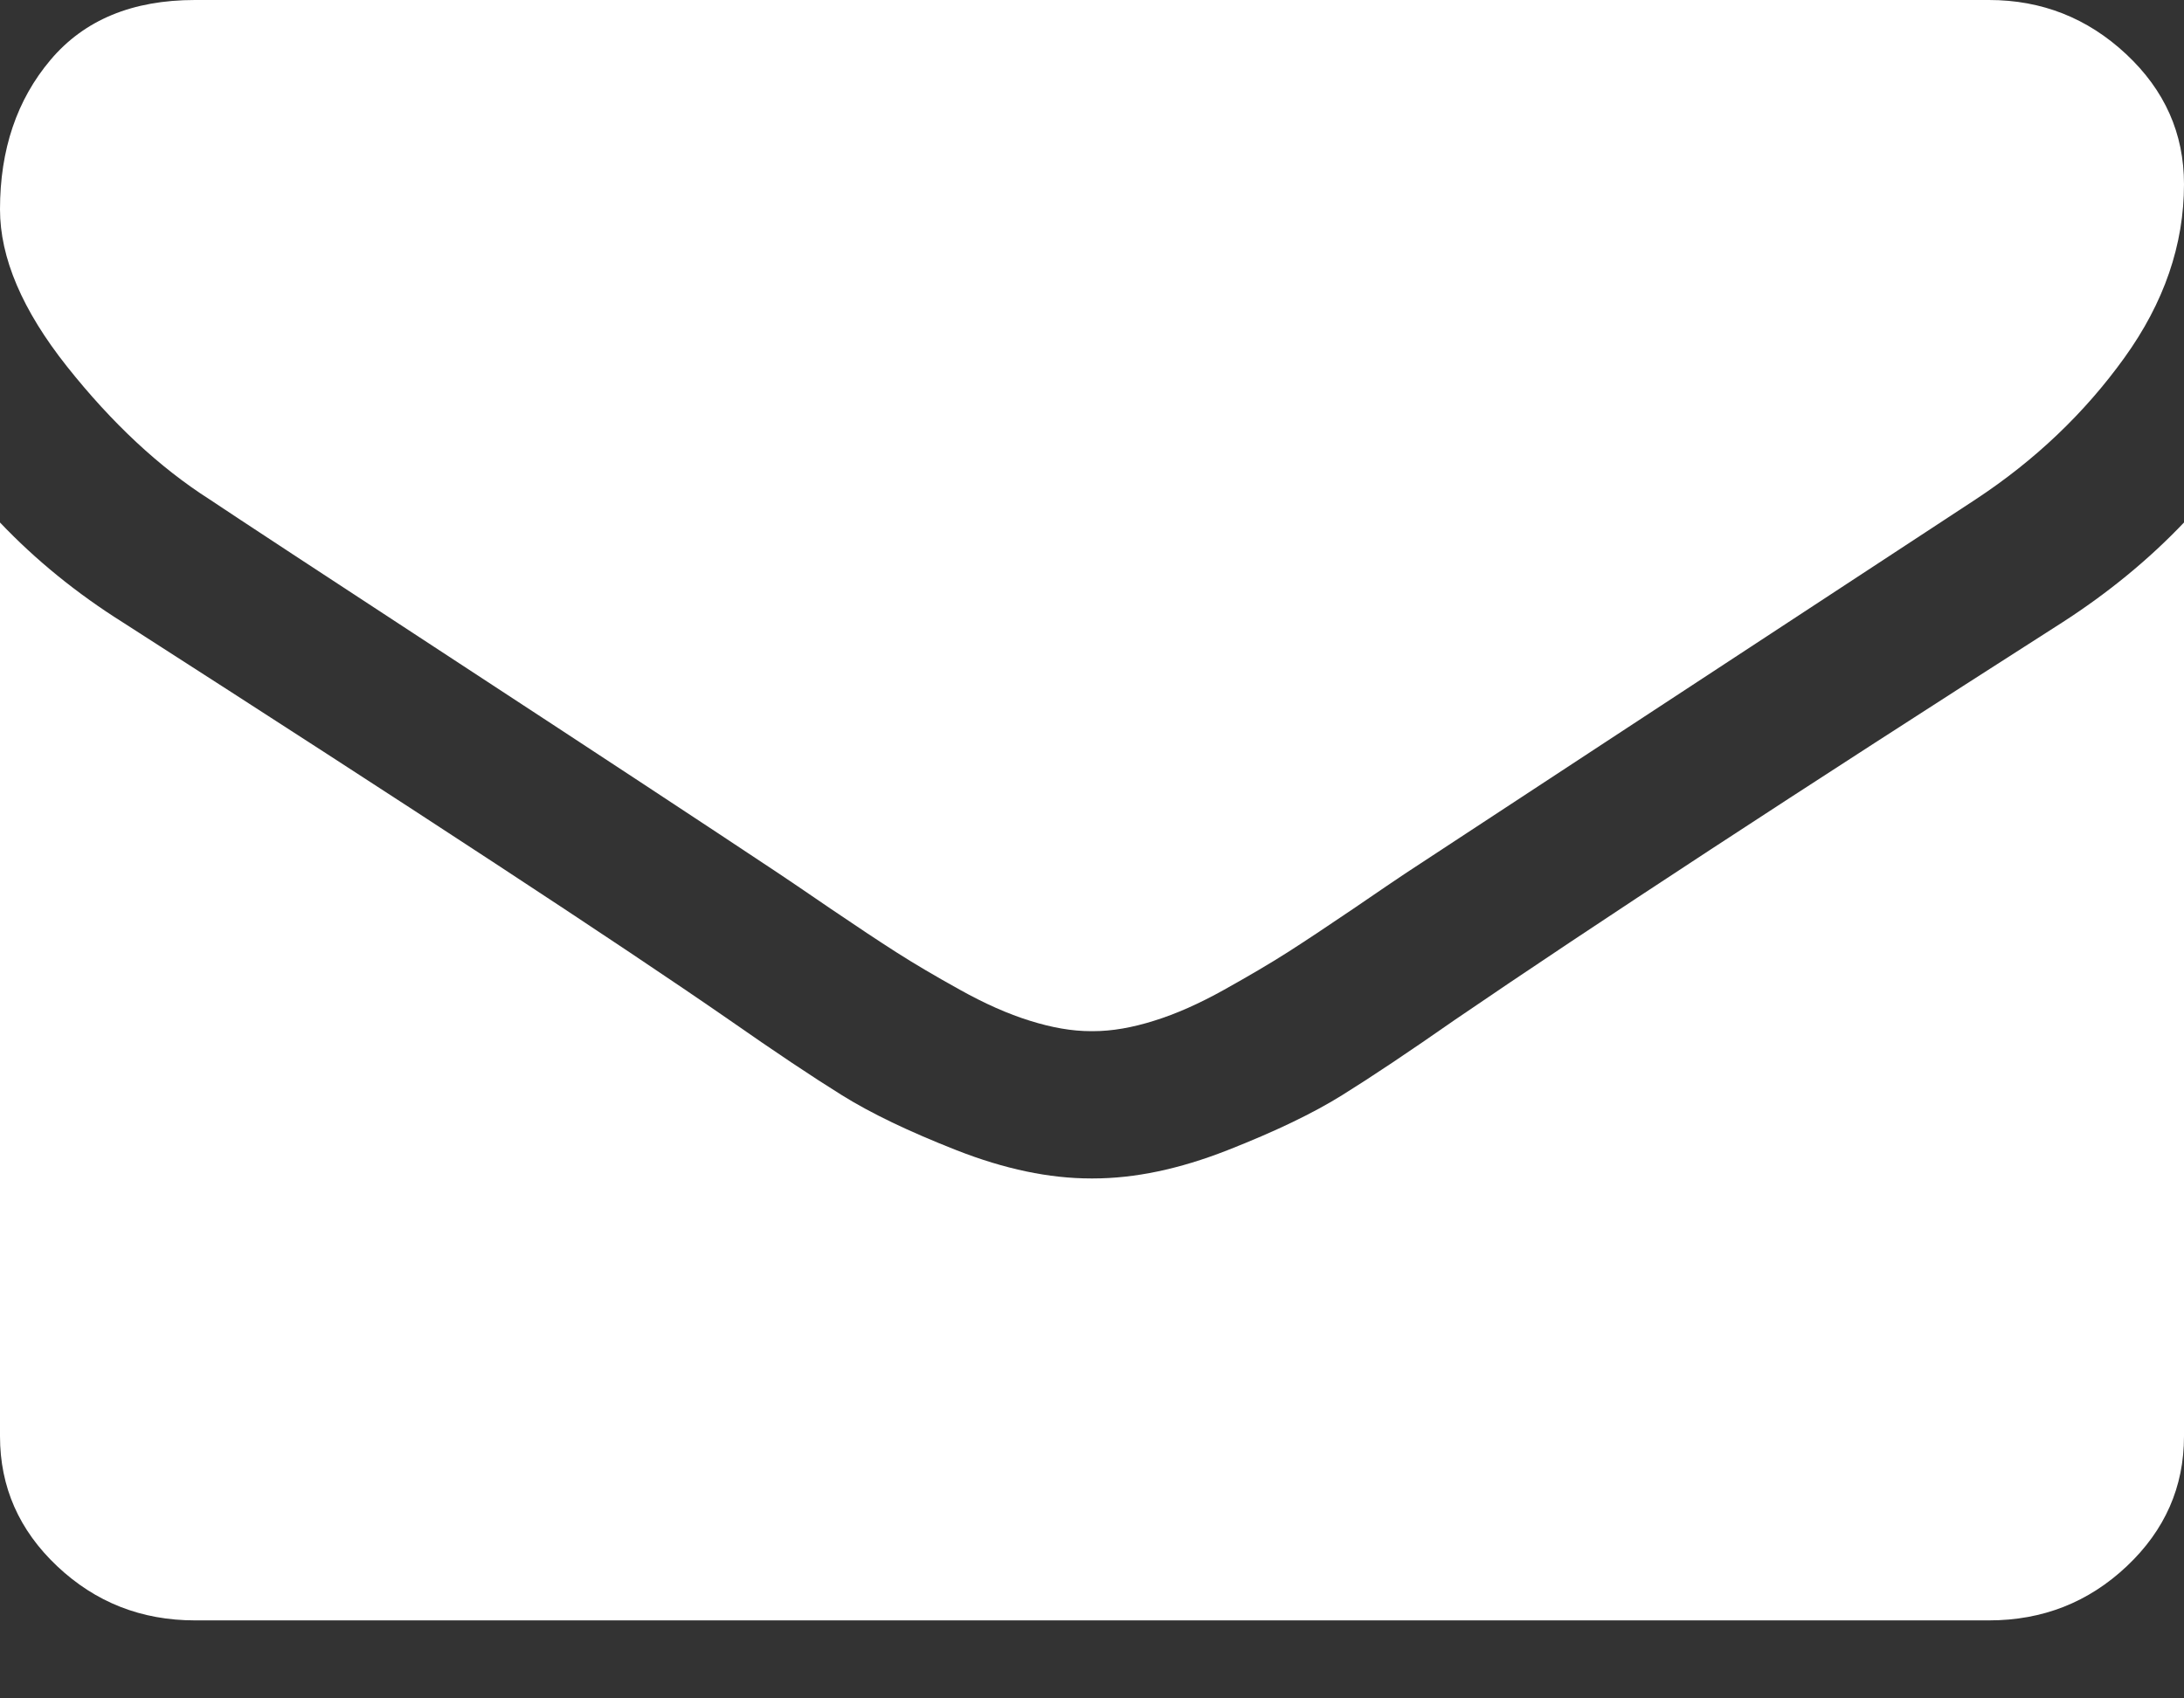 <svg width="18" height="14" viewBox="0 0 18 14" fill="none" xmlns="http://www.w3.org/2000/svg">
<rect x="0" y="0" width="18" height="14" fill="#333333" stroke="none"/>
<path d="M1.728 4.117C1.955 4.269 2.642 4.72 3.787 5.469C4.932 6.218 5.809 6.795 6.418 7.2C6.485 7.245 6.628 7.341 6.845 7.49C7.063 7.638 7.244 7.758 7.388 7.85C7.532 7.942 7.706 8.045 7.91 8.158C8.114 8.272 8.307 8.358 8.488 8.414C8.669 8.471 8.836 8.5 8.99 8.5H9H9.01C9.164 8.5 9.332 8.471 9.512 8.414C9.693 8.358 9.886 8.272 10.09 8.158C10.294 8.044 10.468 7.942 10.612 7.85C10.756 7.758 10.937 7.638 11.155 7.49C11.372 7.341 11.515 7.245 11.582 7.2C12.197 6.795 13.765 5.768 16.282 4.117C16.771 3.795 17.18 3.406 17.508 2.95C17.836 2.495 18 2.017 18 1.518C18 1.1 17.841 0.743 17.523 0.446C17.205 0.149 16.828 0 16.393 0H1.607C1.091 0 0.695 0.164 0.417 0.493C0.139 0.822 0 1.233 0 1.726C0 2.125 0.184 2.557 0.552 3.021C0.921 3.486 1.313 3.852 1.728 4.117Z" fill="white"/>
<path d="M16.995 5.132C14.799 6.536 13.132 7.627 11.993 8.405C11.612 8.671 11.302 8.878 11.064 9.026C10.826 9.175 10.51 9.327 10.115 9.482C9.72 9.637 9.352 9.714 9.01 9.714H9H8.99C8.648 9.714 8.28 9.637 7.885 9.482C7.49 9.327 7.174 9.175 6.936 9.026C6.698 8.878 6.388 8.671 6.007 8.405C5.103 7.779 3.439 6.688 1.015 5.132C0.633 4.892 0.295 4.617 0 4.307V11.839C0 12.257 0.157 12.614 0.472 12.911C0.787 13.208 1.165 13.357 1.607 13.357H16.393C16.835 13.357 17.213 13.208 17.528 12.911C17.843 12.614 18 12.257 18 11.839V4.307C17.712 4.61 17.377 4.886 16.995 5.132Z" fill="white"/>
</svg>
